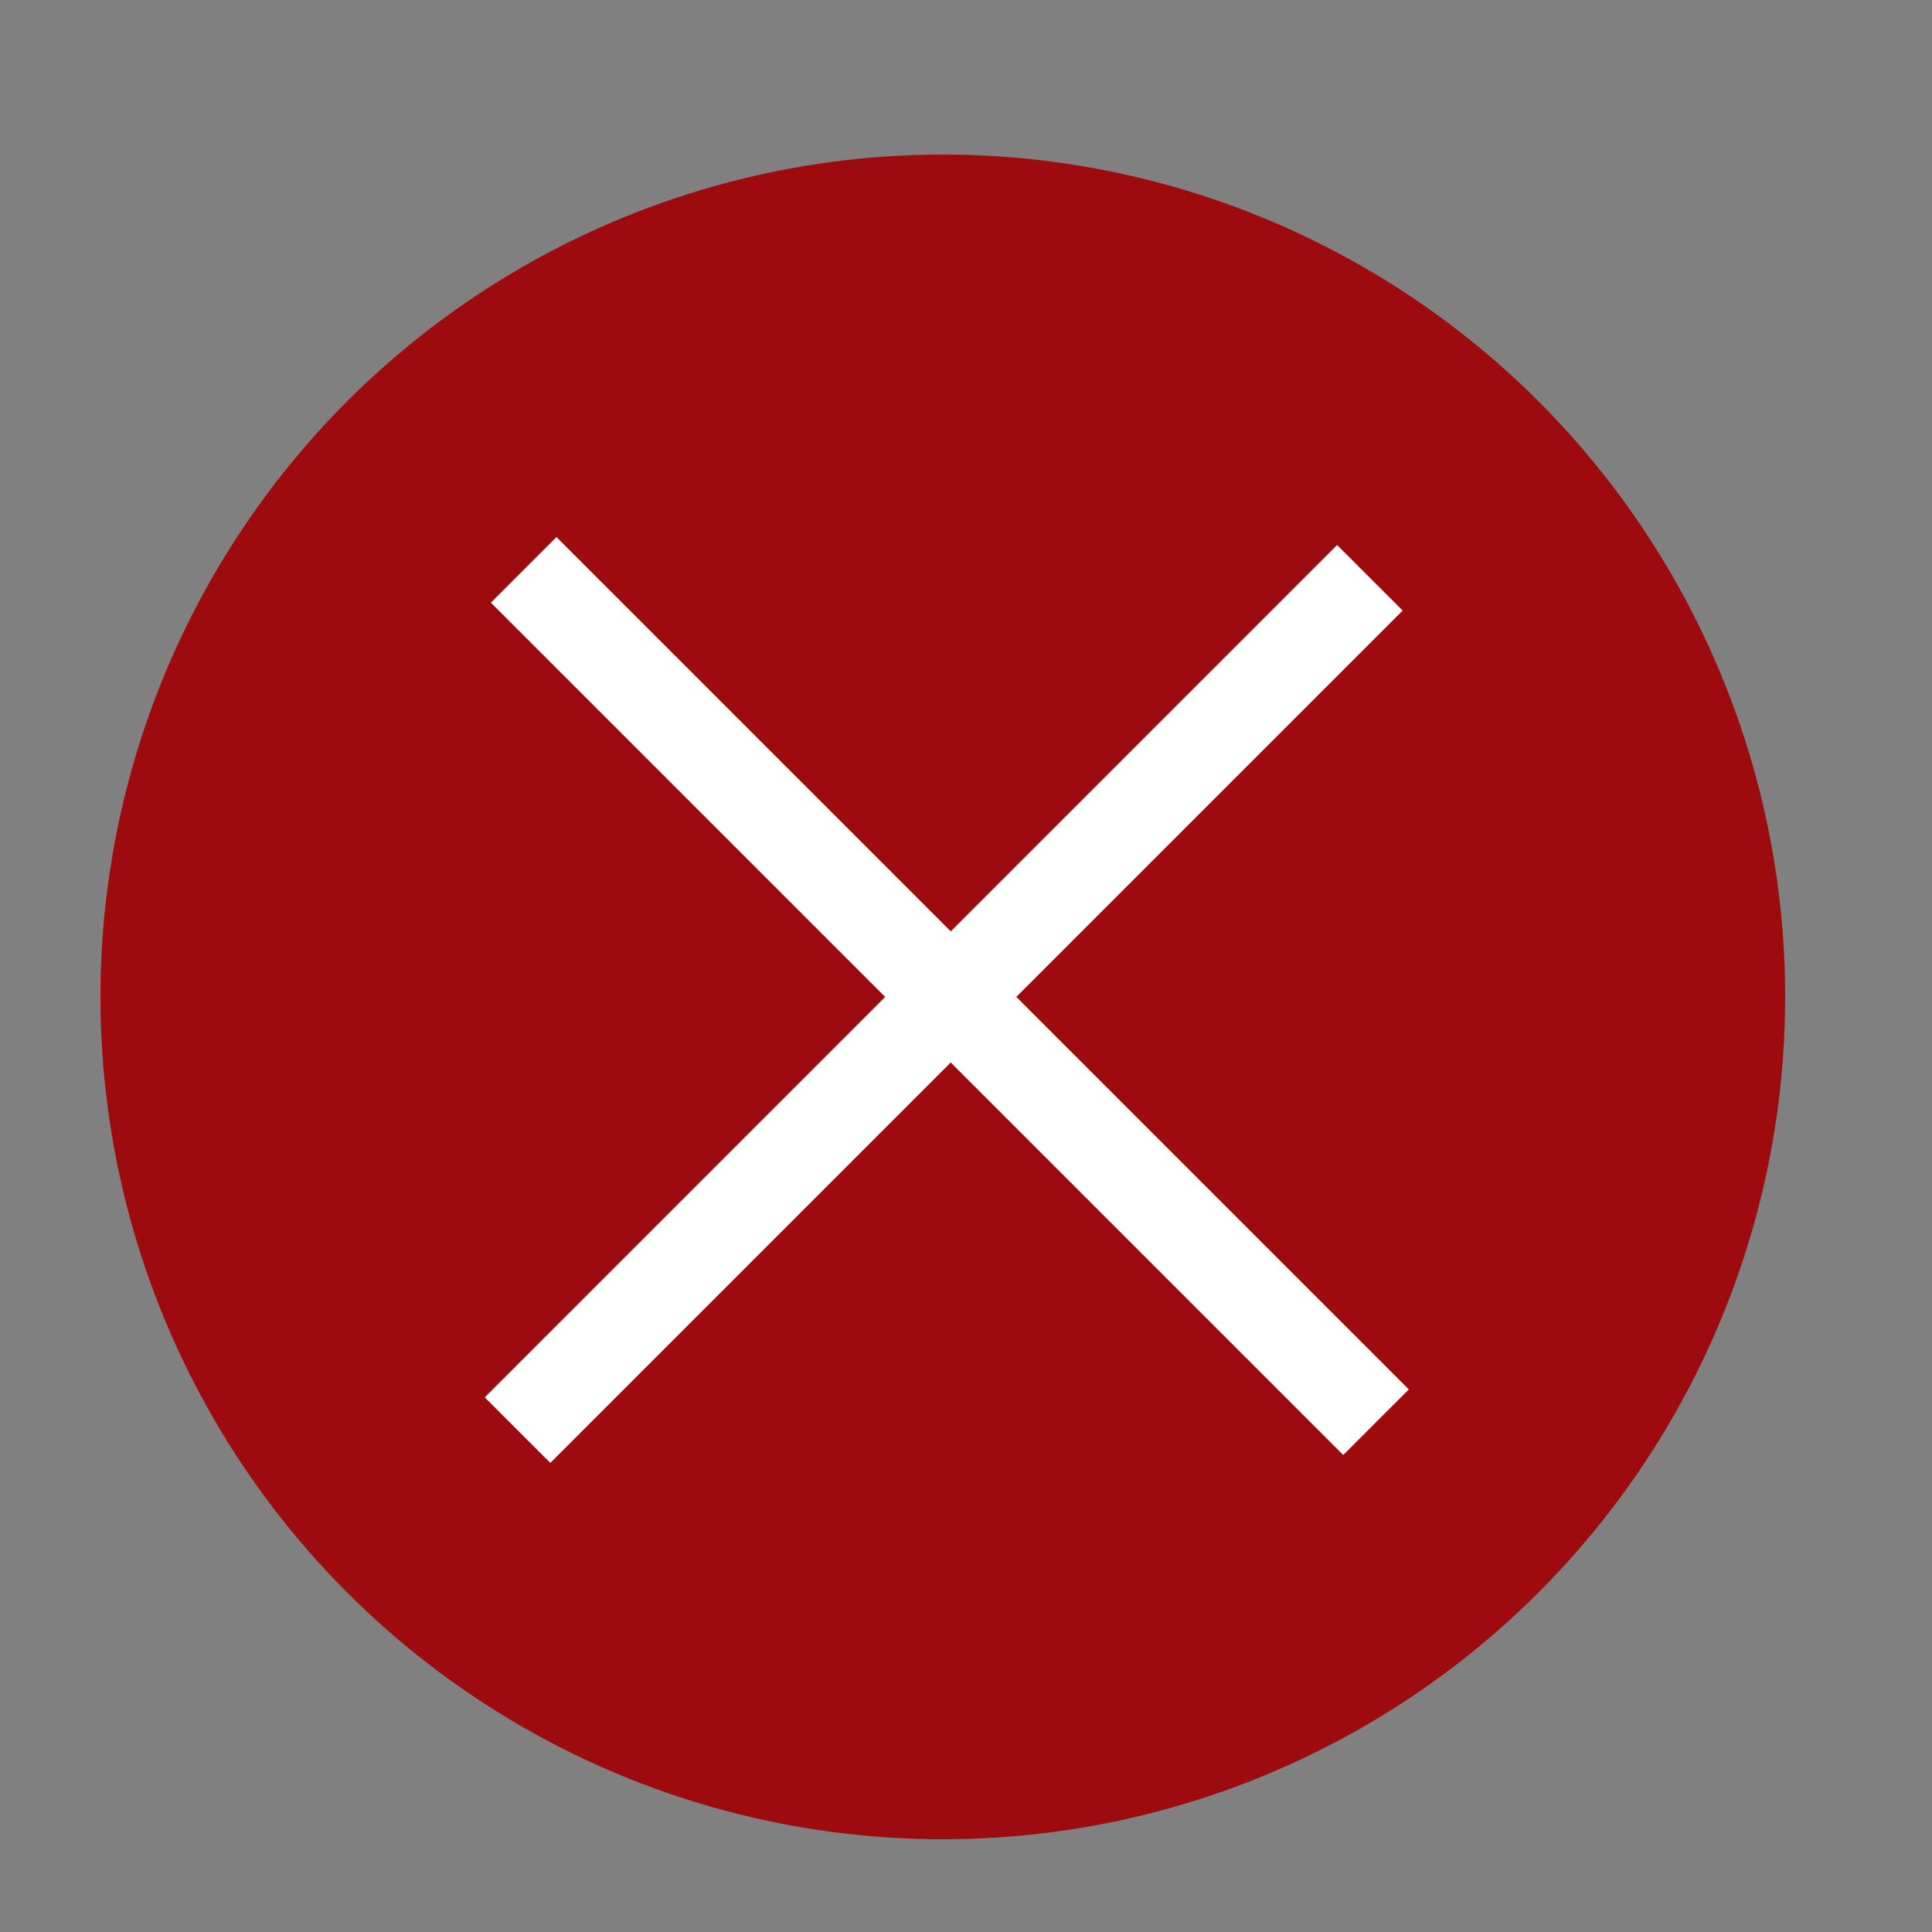 <?xml version="1.0" encoding="utf-8"?>
<!-- Generator: Adobe Illustrator 19.0.0, SVG Export Plug-In . SVG Version: 6.00 Build 0)  -->
<svg version="1.1" id="Layer_1" xmlns="http://www.w3.org/2000/svg" xmlns:xlink="http://www.w3.org/1999/xlink" x="0px" y="0px"
	 width="25px" height="25px" viewBox="-293 384 25 25" style="enable-background:new -293 384 25 25;" xml:space="preserve">
<rect x="-293" y="384" width="25" height="25" fill="#808080" stroke="none"/>
<style type="text/css">
	.st0{display:none;}
	.st1{display:inline;stroke:#000000;stroke-miterlimit:10;}
	.st2{display:inline;}
	.st3{fill:#424244;}
	.st4{fill:#999A9B;}
	.st5{fill:#C6C6C7;}
	.st6{fill:#6E6E70;}
	.st7{fill:#4D4D4F;}
	.st8{fill:#A4A5A6;}
	.st9{fill:#D1D2D2;}
	.st10{fill:#79797B;}
	.st11{fill:#58585A;}
	.st12{fill:#B0B0B2;}
	.st13{fill:#DBDCDD;}
	.st14{fill:#838385;}
	.st15{fill:#636365;}
	.st16{fill:#BABBBC;}
	.st17{fill:#E7E7E7;}
	.st18{fill:#8F8F90;}
	.st19{fill:#53C9ED;}
	.st20{fill:#616161;}
	.st21{display:inline;fill:#616161;}
	.st22{display:inline;fill:none;}
	.st23{display:none;fill:#616161;}
	.st24{display:none;fill:#A8D15F;}
	.st25{fill:#9E0B0F;}
	.st26{fill:#FFFFFF;}
</style>
<g id="Layer_1_1_" class="st0">
</g>
<g id="Layer_2" class="st0">
	<rect id="XMLID_1_" x="-293" y="383.6" class="st1" width="25.4" height="25.4"/>
</g>
<g id="Layer_3" class="st0">
	<g id="XMLID_3_" class="st2">
		<g id="XMLID_49_">
			<g id="XMLID_57_">
				<path id="XMLID_61_" class="st3" d="M-281.5,390.9c0,0.3,0.2,0.5,0.5,0.5l0,0c0.3,0,0.5-0.2,0.5-0.5v-4.3c0-0.3-0.2-0.5-0.5-0.5
					l0,0c-0.3,0-0.5,0.2-0.5,0.5V390.9z"/>
				<path id="XMLID_58_" class="st4" d="M-281.5,407.5c0,0.3,0.2,0.5,0.5,0.5l0,0c0.3,0,0.5-0.2,0.5-0.5v-4.2c0-0.3-0.2-0.5-0.5-0.5
					l0,0c-0.3,0-0.5,0.2-0.5,0.5V407.5z"/>
			</g>
			<g id="XMLID_50_">
				<path id="XMLID_54_" class="st5" d="M-287.3,397.6c0.3,0,0.5-0.2,0.5-0.5l0,0c0-0.3-0.2-0.5-0.5-0.5h-4.2
					c-0.3,0-0.5,0.2-0.5,0.5l0,0c0,0.3,0.2,0.5,0.5,0.5H-287.3z"/>
				<path id="XMLID_51_" class="st6" d="M-270.6,397.6c0.3,0,0.5-0.2,0.5-0.5l0,0c0-0.3-0.2-0.5-0.5-0.5h-4.2
					c-0.3,0-0.5,0.2-0.5,0.5l0,0c0,0.3,0.2,0.5,0.5,0.5H-270.6z"/>
			</g>
		</g>
		<g id="XMLID_34_">
			<g id="XMLID_42_">
				<path id="XMLID_46_" class="st7" d="M-279.1,391.1c-0.1,0.3,0,0.5,0.3,0.6l0,0c0.3,0.1,0.5,0,0.6-0.3l1.6-3.9
					c0.1-0.3,0-0.5-0.3-0.6l0,0c-0.3-0.1-0.5,0-0.6,0.3L-279.1,391.1z"/>
				<path id="XMLID_43_" class="st8" d="M-285.5,406.5c-0.1,0.3,0,0.5,0.3,0.6l0,0c0.3,0.1,0.5,0,0.6-0.3l1.6-3.8
					c0.1-0.3,0-0.5-0.3-0.6l0,0c-0.3-0.1-0.5,0-0.6,0.3L-285.5,406.5z"/>
			</g>
			<g id="XMLID_35_">
				<path id="XMLID_39_" class="st9" d="M-287,395.1c0.3,0.1,0.5,0,0.6-0.3l0,0c0.1-0.3,0-0.5-0.3-0.6l-3.8-1.6
					c-0.2-0.1-0.5,0-0.6,0.3l0,0c-0.1,0.3,0,0.5,0.3,0.6L-287,395.1z"/>
				<path id="XMLID_36_" class="st10" d="M-271.6,401.5c0.3,0.1,0.5,0,0.6-0.3l0,0c0.1-0.3,0-0.5-0.3-0.6l-3.8-1.6
					c-0.3-0.1-0.5,0-0.6,0.3l0,0c-0.1,0.3,0,0.5,0.3,0.6L-271.6,401.5z"/>
			</g>
		</g>
		<g id="XMLID_19_">
			<g id="XMLID_27_">
				<path id="XMLID_31_" class="st11" d="M-277,392.3c-0.2,0.2-0.2,0.5,0,0.7l0,0c0.2,0.2,0.5,0.2,0.7,0l3-3c0.2-0.2,0.2-0.5,0-0.7
					l0,0c-0.2-0.2-0.5-0.2-0.7,0L-277,392.3z"/>
				<path id="XMLID_28_" class="st12" d="M-288.8,404.1c-0.2,0.2-0.2,0.5,0,0.7l0,0c0.2,0.2,0.5,0.2,0.7,0l3-3
					c0.2-0.2,0.2-0.5,0-0.7l0,0c-0.2-0.2-0.5-0.2-0.7,0L-288.8,404.1z"/>
			</g>
			<g id="XMLID_20_">
				<path id="XMLID_24_" class="st13" d="M-285.8,393c0.2,0.2,0.5,0.2,0.7,0l0,0c0.2-0.2,0.2-0.5,0-0.7l-3-3c-0.2-0.2-0.5-0.2-0.7,0
					l0,0c-0.2,0.2-0.2,0.6,0,0.7L-285.8,393z"/>
				<path id="XMLID_21_" class="st14" d="M-274,404.8c0.2,0.2,0.5,0.2,0.7,0l0,0c0.2-0.2,0.2-0.5,0-0.7l-3-3c-0.2-0.2-0.5-0.2-0.7,0
					l0,0c-0.2,0.2-0.2,0.5,0,0.7L-274,404.8z"/>
			</g>
		</g>
		<g id="XMLID_4_">
			<g id="XMLID_12_">
				<path id="XMLID_16_" class="st15" d="M-275.5,394.2c-0.3,0.1-0.4,0.4-0.3,0.6l0,0c0.1,0.3,0.4,0.4,0.6,0.3l3.9-1.6
					c0.3-0.1,0.5-0.4,0.3-0.6l0,0c-0.1-0.3-0.4-0.4-0.6-0.3L-275.5,394.2z"/>
				<path id="XMLID_13_" class="st16" d="M-290.9,400.6c-0.3,0.1-0.4,0.4-0.3,0.6l0,0c0.1,0.3,0.4,0.4,0.6,0.3l3.9-1.6
					c0.3-0.1,0.4-0.4,0.3-0.6l0,0c0-0.3-0.3-0.4-0.6-0.3L-290.9,400.6z"/>
			</g>
			<g id="XMLID_5_">
				<path id="XMLID_9_" class="st17" d="M-283.9,391.5c0.1,0.3,0.4,0.4,0.6,0.3l0,0c0.3-0.1,0.4-0.4,0.3-0.7l-1.6-3.9
					c-0.1-0.2-0.4-0.3-0.6-0.2l0,0c-0.3,0.1-0.4,0.4-0.3,0.6L-283.9,391.5z"/>
				<path id="XMLID_6_" class="st18" d="M-277.5,406.9c0.1,0.3,0.4,0.4,0.6,0.3l0,0c0.3-0.1,0.4-0.4,0.3-0.6l-1.6-3.9
					c-0.1-0.3-0.4-0.4-0.6-0.3l0,0c-0.3,0.1-0.4,0.4-0.3,0.6L-277.5,406.9z"/>
			</g>
		</g>
	</g>
</g>
<g id="Layer_4">
	<g id="XMLID_2_" class="st0">
		<g class="st2">
			<g>
				<path class="st19" d="M-281,390.5c0,0.3,0.2,0.5,0.5,0.5l0,0c0.3,0,0.5-0.2,0.5-0.5v-4.2c0-0.3-0.2-0.5-0.5-0.5l0,0
					c-0.3,0-0.5,0.2-0.5,0.5V390.5z"/>
				<path class="st19" d="M-281,407.1c0,0.3,0.2,0.5,0.5,0.5l0,0c0.3,0,0.5-0.2,0.5-0.5v-4.2c0-0.3-0.2-0.5-0.5-0.5l0,0
					c-0.3,0-0.5,0.2-0.5,0.5V407.1z"/>
			</g>
			<g>
				<path class="st19" d="M-286.7,397.2c0.3,0,0.5-0.2,0.5-0.5l0,0c0-0.3-0.2-0.5-0.5-0.5h-4.2c-0.3,0-0.5,0.2-0.5,0.5l0,0
					c0,0.3,0.2,0.5,0.5,0.5H-286.7z"/>
				<path class="st19" d="M-270,397.2c0.3,0,0.5-0.2,0.5-0.5l0,0c0-0.3-0.2-0.5-0.5-0.5h-4.2c-0.3,0-0.5,0.2-0.5,0.5l0,0
					c0,0.3,0.2,0.5,0.5,0.5H-270z"/>
			</g>
		</g>
		<g class="st2">
			<g>
				<path class="st19" d="M-278.6,390.8c-0.1,0.3,0,0.5,0.3,0.6l0,0c0.3,0.1,0.5,0,0.6-0.3l1.7-3.8c0.1-0.3,0-0.5-0.3-0.6l0,0
					c-0.3-0.1-0.5,0-0.6,0.3L-278.6,390.8z"/>
				<path class="st19" d="M-284.9,406.2c-0.1,0.3,0,0.5,0.3,0.6l0,0c0.3,0.1,0.5,0,0.6-0.3l1.6-3.9c0.1-0.3,0-0.5-0.3-0.6l0,0
					c-0.3-0.1-0.5,0-0.6,0.3L-284.9,406.2z"/>
			</g>
			<g>
				<path class="st19" d="M-286.4,394.8c0.3,0.1,0.5,0,0.6-0.3l0,0c0.1-0.3,0-0.5-0.3-0.6l-3.8-1.6c-0.3-0.1-0.5,0-0.6,0.3l0,0
					c-0.1,0.3,0,0.5,0.3,0.6L-286.4,394.8z"/>
				<path class="st19" d="M-271,401.2c0.3,0.1,0.5,0,0.6-0.3l0,0c0.1-0.3,0-0.5-0.3-0.6l-3.9-1.6c-0.3-0.1-0.5,0-0.6,0.3l0,0
					c-0.1,0.3,0,0.5,0.3,0.6L-271,401.2z"/>
			</g>
		</g>
		<g class="st2">
			<g>
				<path class="st19" d="M-276.4,392c-0.2,0.2-0.2,0.5,0,0.7l0,0c0.2,0.2,0.5,0.2,0.7,0l3-3c0.2-0.2,0.2-0.5,0-0.7l0,0
					c-0.2-0.2-0.5-0.2-0.7,0L-276.4,392z"/>
				<path class="st19" d="M-288.2,403.7c-0.2,0.2-0.2,0.5,0,0.7l0,0c0.2,0.2,0.5,0.2,0.7,0l3-3c0.2-0.2,0.2-0.5,0-0.7l0,0
					c-0.2-0.2-0.5-0.2-0.7,0L-288.2,403.7z"/>
			</g>
			<g>
				<path class="st19" d="M-285.2,392.7c0.2,0.2,0.5,0.2,0.7,0l0,0c0.2-0.2,0.2-0.5,0-0.7l-3-3c-0.2-0.2-0.5-0.2-0.7,0l0,0
					c-0.2,0.2-0.2,0.5,0,0.7L-285.2,392.7z"/>
				<path class="st19" d="M-273.5,404.4c0.2,0.2,0.5,0.2,0.7,0l0,0c0.2-0.2,0.2-0.5,0-0.7l-3-3c-0.2-0.2-0.5-0.2-0.7,0l0,0
					c-0.2,0.2-0.2,0.5,0,0.7L-273.5,404.4z"/>
			</g>
		</g>
		<g class="st2">
			<g>
				<path class="st19" d="M-274.9,393.9c-0.3,0.1-0.4,0.4-0.3,0.6l0,0c0.1,0.3,0.4,0.4,0.6,0.3l3.9-1.6c0.3-0.1,0.4-0.4,0.3-0.6l0,0
					c-0.1-0.3-0.4-0.4-0.6-0.3L-274.9,393.9z"/>
				<path class="st19" d="M-290.3,400.2c-0.3,0.1-0.4,0.4-0.3,0.6l0,0c0.1,0.3,0.4,0.4,0.6,0.3l4-1.6c0.3-0.1,0.4-0.4,0.3-0.6l0,0
					c-0.1-0.3-0.4-0.4-0.6-0.3L-290.3,400.2z"/>
			</g>
			<g>
				<path class="st19" d="M-283.3,391.2c0.1,0.3,0.4,0.4,0.6,0.3l0,0c0.3-0.1,0.4-0.4,0.3-0.6l-1.6-4c-0.1-0.3-0.4-0.4-0.7-0.3l0,0
					c-0.2,0.1-0.3,0.4-0.2,0.7L-283.3,391.2z"/>
				<path class="st19" d="M-276.9,406.5c0.1,0.3,0.4,0.4,0.6,0.3l0,0c0.3-0.1,0.4-0.4,0.3-0.6l-1.6-3.9c-0.1-0.3-0.4-0.4-0.7-0.3
					l0,0c-0.3,0.1-0.4,0.4-0.3,0.6L-276.9,406.5z"/>
			</g>
		</g>
	</g>
	<g id="XMLID_8_" class="st0">
		<g id="XMLID_11_" class="st2">
			
				<rect id="XMLID_14_" x="-294.8" y="394.3" transform="matrix(-0.707 0.707 -0.707 -0.707 -199.498 874.51)" class="st20" width="27.8" height="3.2"/>
		</g>
		
			<rect id="XMLID_10_" x="-294.5" y="394.2" transform="matrix(0.707 0.707 -0.707 0.707 197.701 314.383)" class="st21" width="27.8" height="3.2"/>
	</g>
	<g id="XMLID_7_" class="st0">
		<circle class="st22" cx="-281" cy="396.7" r="10"/>
		
			<rect x="-291" y="395.6" transform="matrix(0.707 -0.707 0.707 0.707 -362.831 -82.479)" class="st21" width="20.1" height="2.2"/>
		<path class="st21" d="M-273.2,404.4c4.2-4.2,4.2-11.2,0-15.4c-4.2-4.2-11.2-4.3-15.5,0c-4.3,4.2-4.3,11.2,0,15.4
			C-284.4,408.7-277.5,408.7-273.2,404.4z M-287.4,390.2c3.6-3.6,9.4-3.6,12.9,0c3.6,3.6,3.6,9.4,0,12.9c-3.6,3.6-9.4,3.6-12.9,0
			S-291,393.8-287.4,390.2z"/>
	</g>
	<path id="XMLID_15_" class="st23" d="M-274.7,386.6c-3.9,4.8-6.9,10.1-9.5,15.7c-1-1.4-2.1-2.8-3.1-4.3c-1-1.3-5.1,0.2-3.9,1.8
		c1.8,2.4,3.6,4.9,5.4,7.3c0.8,1.1,3.5,0.4,4-0.7c2.8-6.7,6-13.2,10.6-18.9C-269.6,385.5-273.6,385.3-274.7,386.6z"/>
	<path id="XMLID_101_" class="st24" d="M-274.7,386.8c-3.9,4.8-6.9,10.1-9.5,15.7c-1-1.4-2.1-2.8-3.1-4.3c-1-1.3-5.1,0.2-3.9,1.8
		c1.8,2.4,3.6,4.9,5.4,7.3c0.8,1.1,3.5,0.4,4-0.7c2.8-6.7,6-13.2,10.6-18.9C-269.6,385.7-273.6,385.5-274.7,386.8z"/>
	<g id="XMLID_104_" class="st0">
		<path id="XMLID_107_" class="st21" d="M-269,406.9h-23c-0.4,0-0.7-0.2-0.9-0.5c-0.2-0.3-0.2-0.7,0-1l11.5-19.9
			c0.2-0.3,0.5-0.5,0.9-0.5s0.7,0.2,0.9,0.5l11.5,19.8c0.2,0.3,0.2,0.7,0,1C-268.3,406.7-268.7,406.9-269,406.9z M-290.2,404.8h19.4
			l-9.7-16.7L-290.2,404.8z"/>
		<circle id="XMLID_106_" class="st21" cx="-280.5" cy="402.7" r="0.8"/>
		<path id="XMLID_105_" class="st21" d="M-279.5,392.7c0-0.5-0.4-0.9-1-0.9c-0.5,0-1,0.4-1,0.9l0,0l0,0l0.4,7.6
			c0,0.3,0.3,0.6,0.6,0.6s0.6-0.3,0.6-0.6L-279.5,392.7C-279.5,392.8-279.5,392.8-279.5,392.7C-279.5,392.8-279.5,392.7-279.5,392.7
			z"/>
	</g>
	<g>
		<g>
			<circle id="XMLID_121_" class="st25" cx="-280.8" cy="396.9" r="10.9"/>
		</g>
		<g>
			
				<rect x="-288.6" y="396.3" transform="matrix(-0.707 0.707 -0.707 -0.707 -198.706 876.125)" class="st26" width="15.6" height="1.2"/>
			
				<rect x="-288.6" y="396.3" transform="matrix(0.707 0.707 -0.707 0.707 198.425 314.806)" class="st26" width="15.6" height="1.2"/>
		</g>
	</g>
</g>
</svg>
